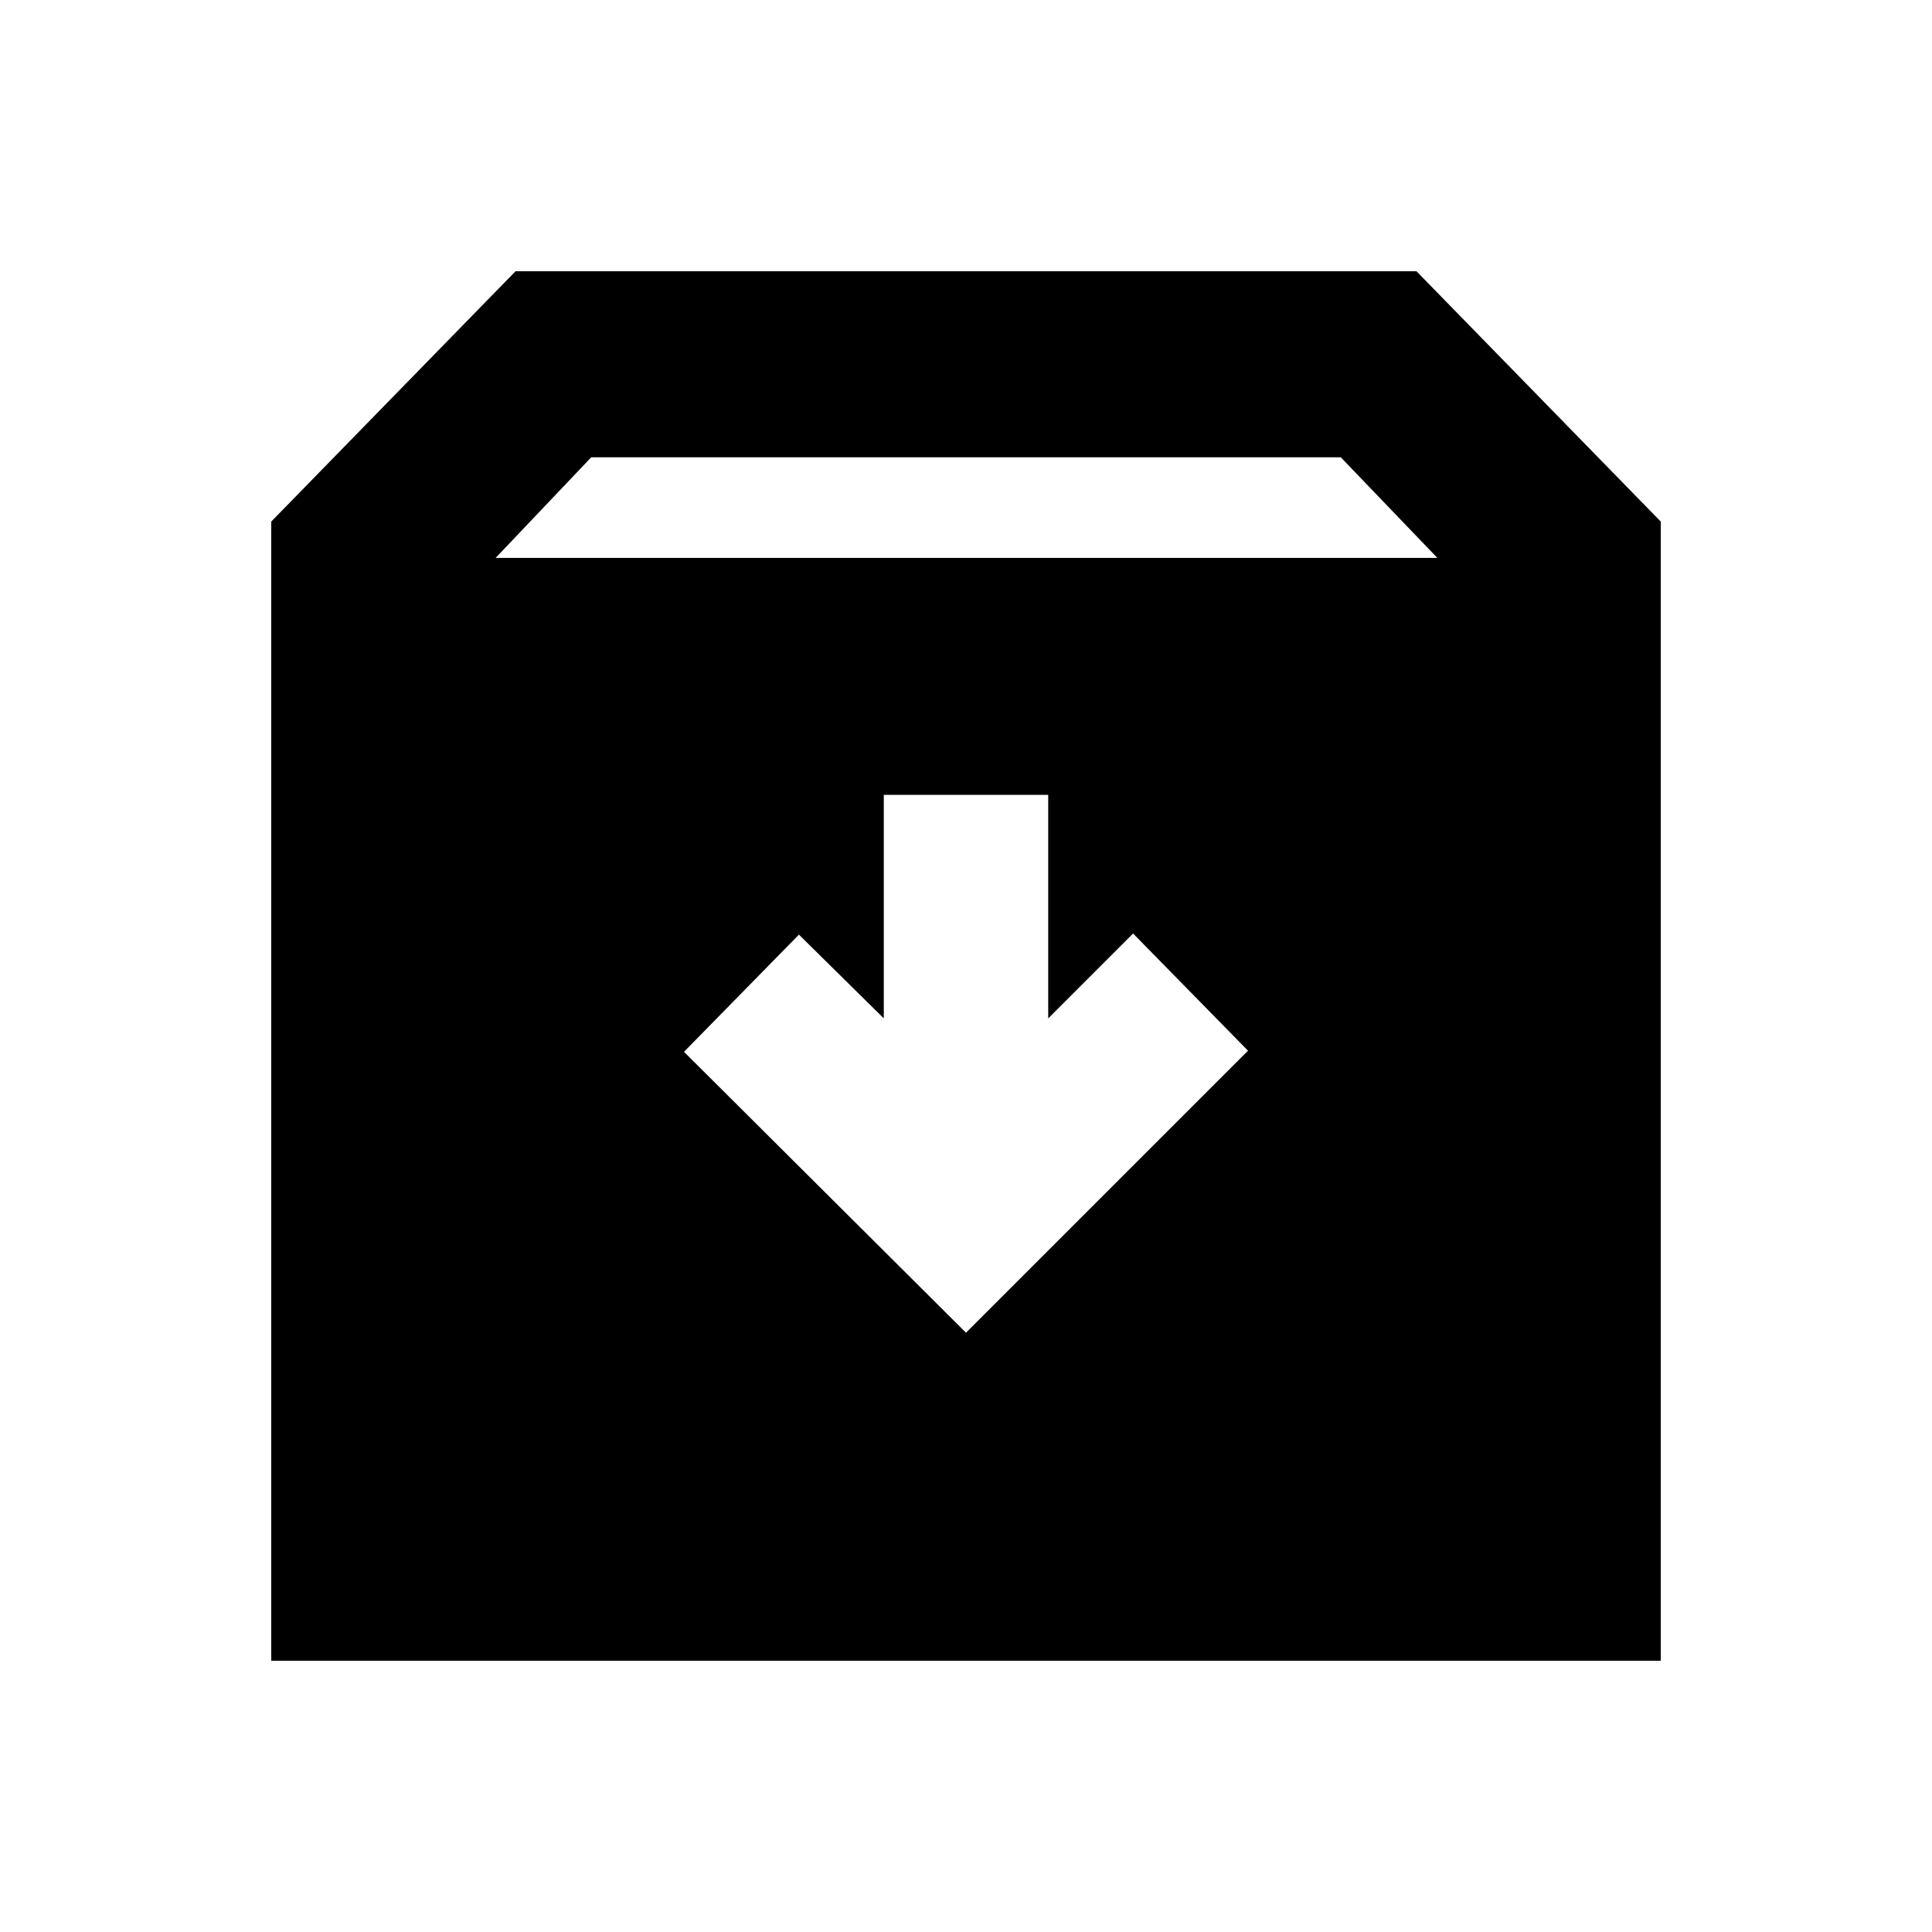<svg xmlns="http://www.w3.org/2000/svg" height="20" viewBox="0 -960 960 960" width="20"><path d="m480-297.78 140.13-140.13-57.11-58.24-42.17 42.17v-111.06h-81.7v111.06l-42.17-41.61-57.11 58.24L480-297.78Zm-345.22 163v-566.05l121.39-124.39h447.66l121.39 124.39v566.05H134.78Zm111.5-548h467.94l-48-50H293.78l-47.5 50Z"/></svg>
